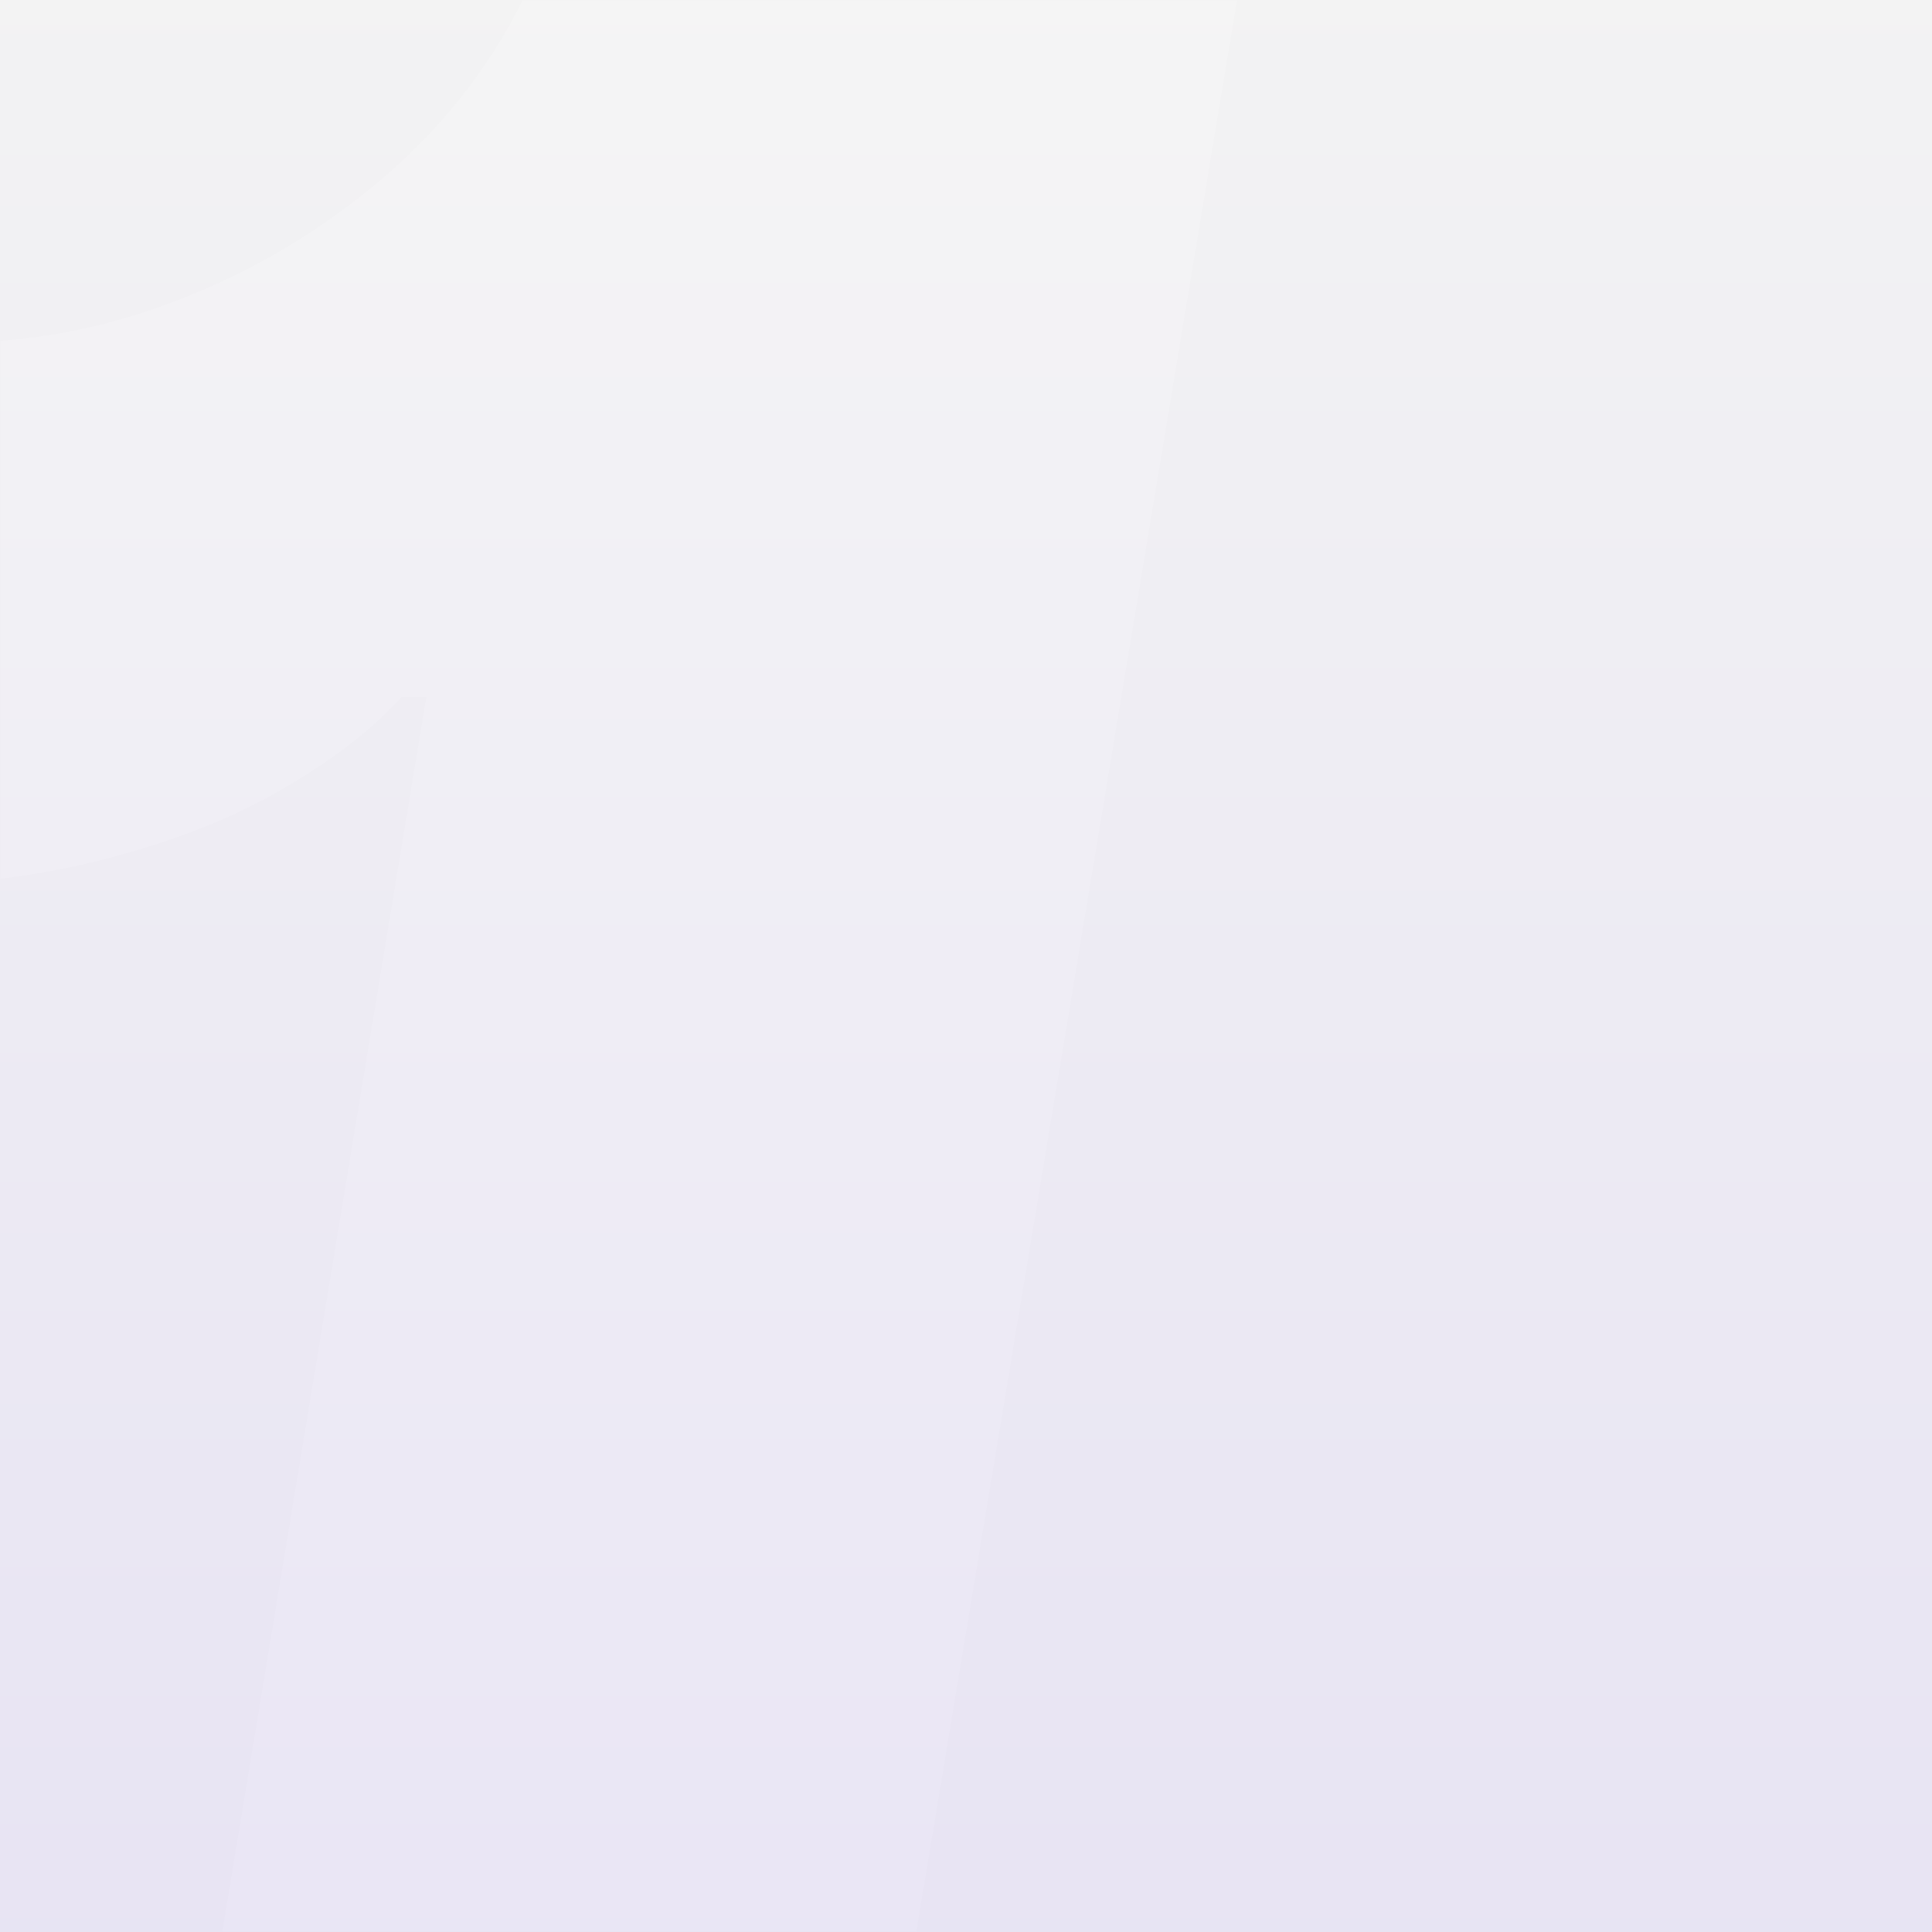 <svg width="550" height="550" viewBox="0 0 550 550" fill="none" xmlns="http://www.w3.org/2000/svg">
<rect x="0" y="0" width="550" height="550" fill="#333333" stroke="none"/>
<mask id="mask0_408_1110" style="mask-type:alpha" maskUnits="userSpaceOnUse" x="0" y="0" width="550" height="550">
<rect width="550" height="550" fill="url(#paint0_linear_408_1110)" fill-opacity="0.94"/>
</mask>
<g mask="url(#mask0_408_1110)">
<path d="M357.17 -30.273L236.432 697H38.989L121.375 198.42H114.273C106.223 207.417 95.097 216.058 80.892 224.344C66.924 232.63 49.879 239.377 29.756 244.585C9.869 249.794 -13.095 252.398 -39.136 252.398L-13.568 97.568C6.792 97.568 26.56 94.135 45.736 87.27C64.912 80.404 82.431 71.053 98.293 59.216C114.391 47.379 127.649 33.766 138.065 18.378C148.719 2.99 155.466 -13.227 158.307 -30.273H357.17Z" fill="#5A5A5A"/>
</g>
<rect width="550" height="550" fill="url(#paint1_linear_408_1110)" fill-opacity="0.94"/>
<defs>
<linearGradient id="paint0_linear_408_1110" x1="275" y1="0" x2="275" y2="550" gradientUnits="userSpaceOnUse">
<stop stop-color="#EDEDED"/>
<stop offset="1" stop-color="#A7A7A7"/>
</linearGradient>
<linearGradient id="paint1_linear_408_1110" x1="275" y1="0" x2="275" y2="550" gradientUnits="userSpaceOnUse">
<stop stop-color="white"/>
<stop offset="1" stop-color="#F3EFFF"/>
</linearGradient>
</defs>
</svg>
